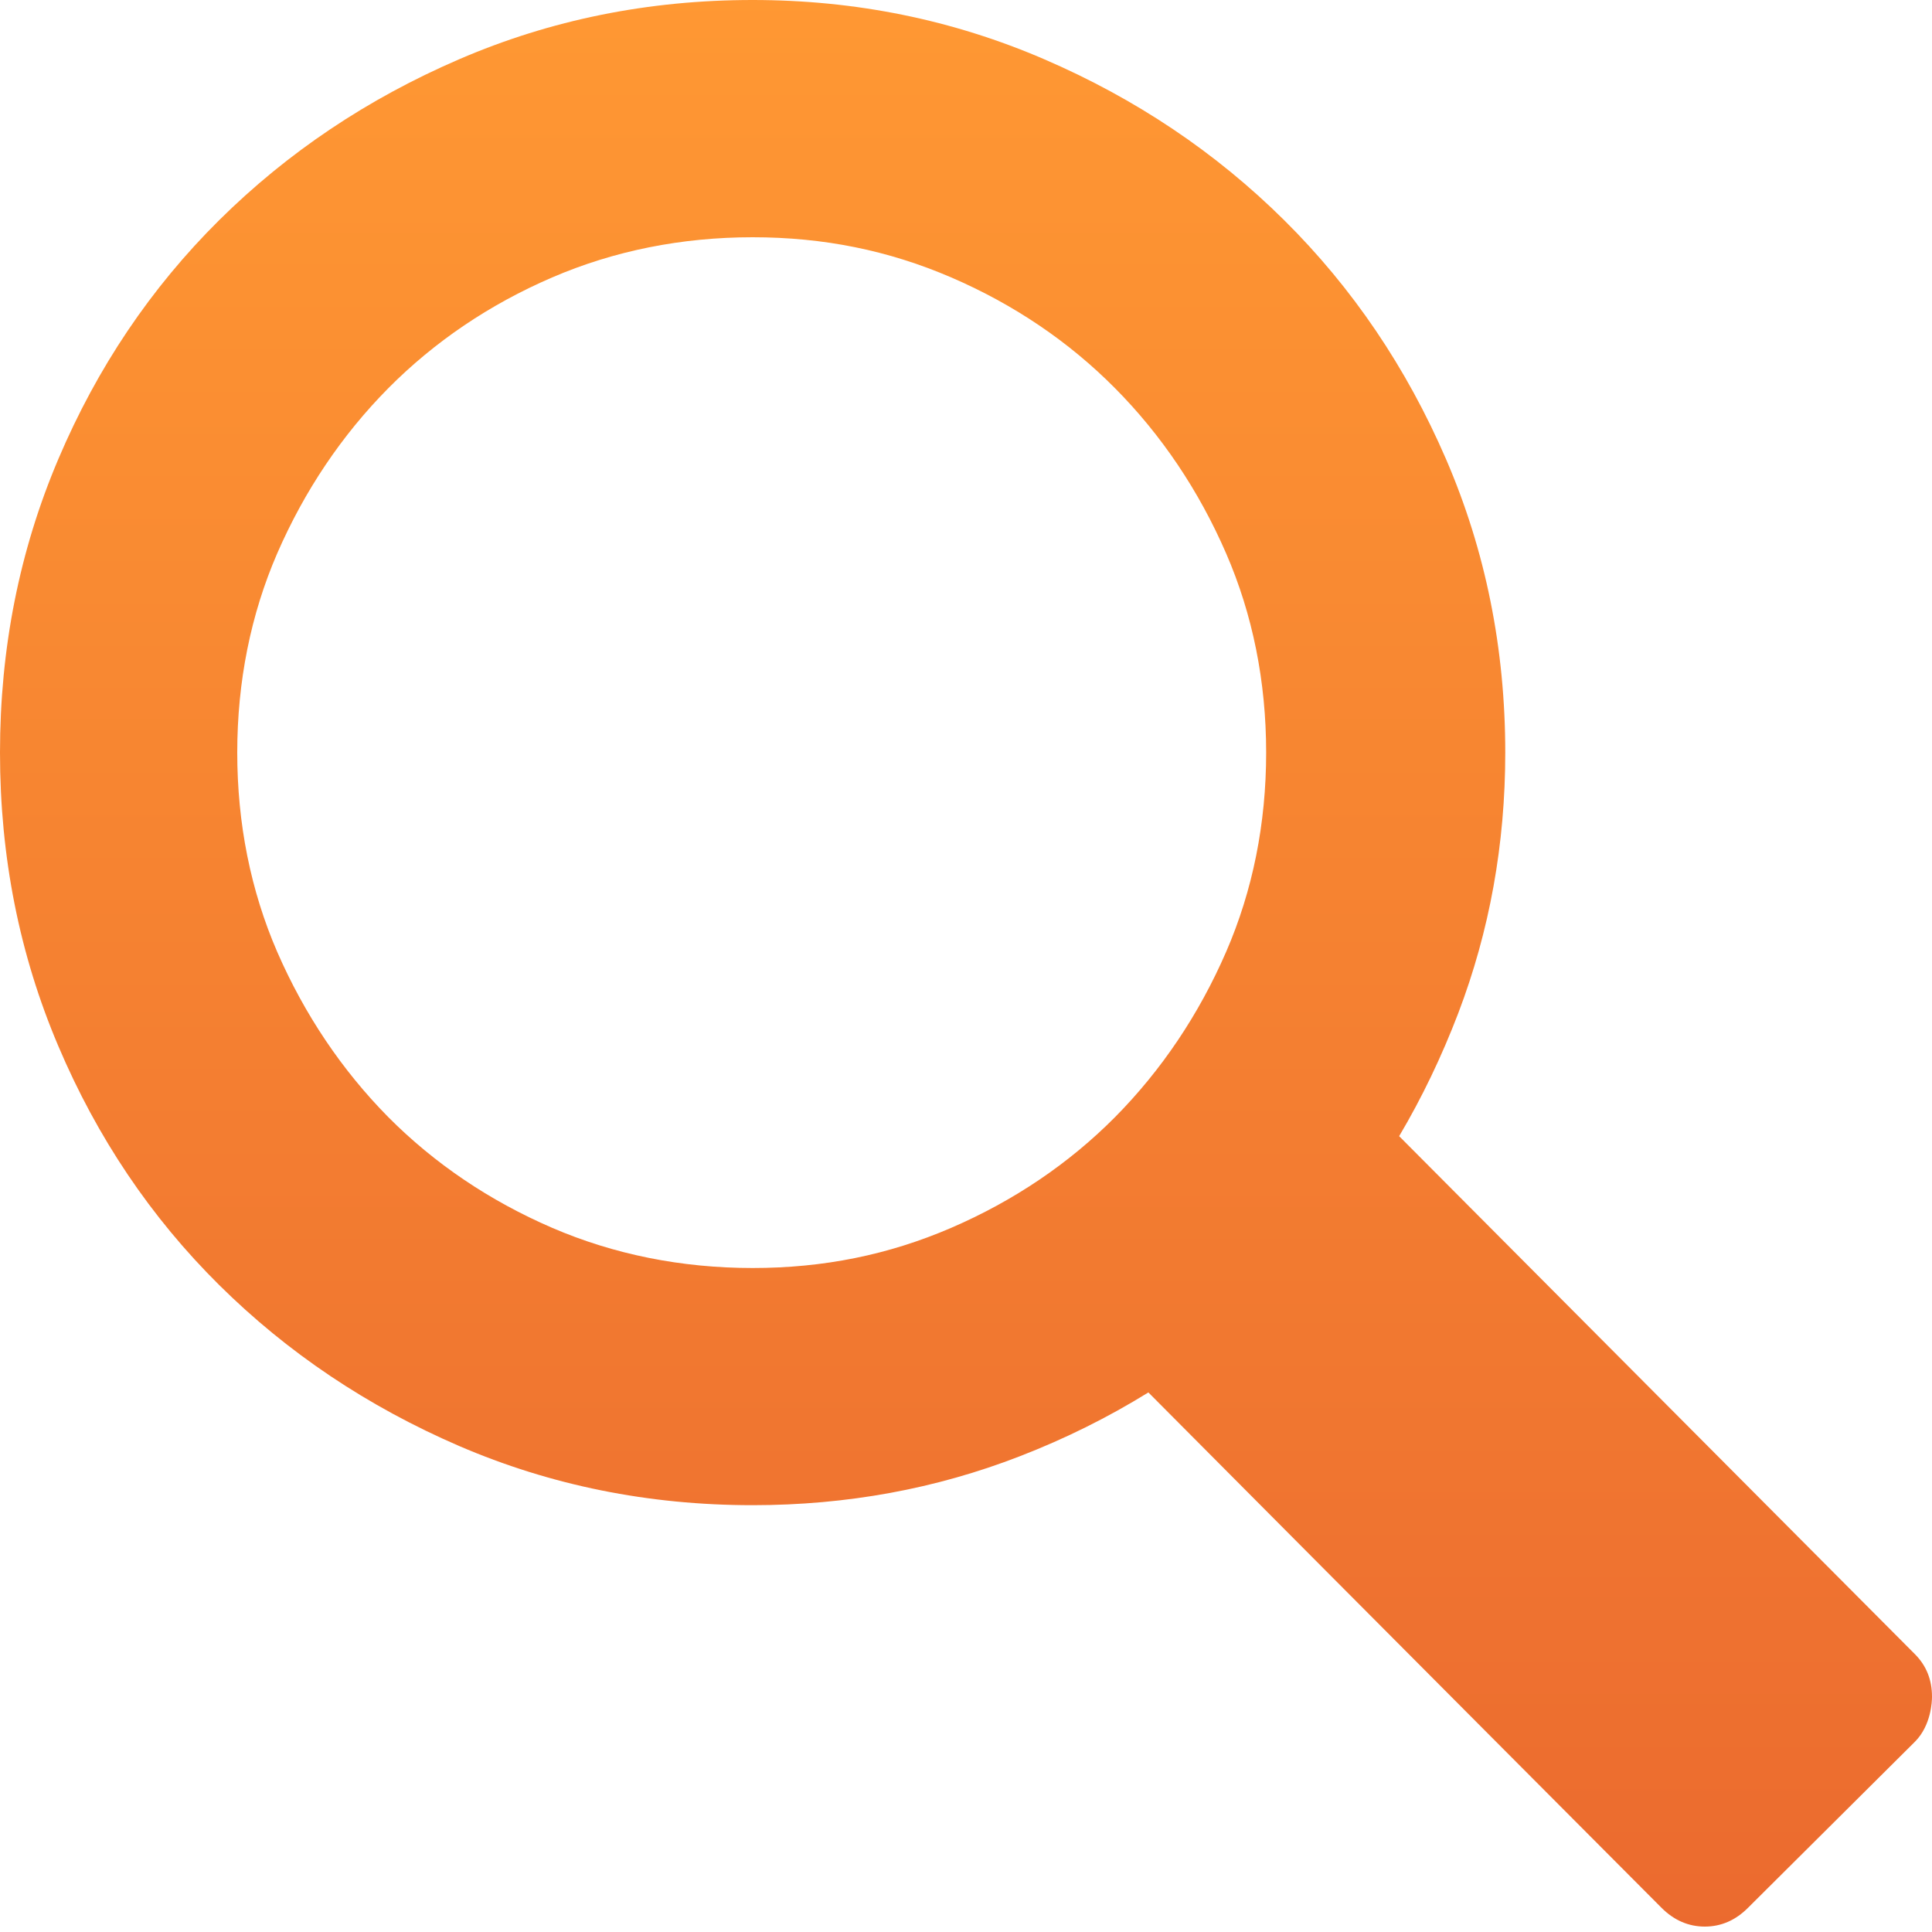 <svg xmlns="http://www.w3.org/2000/svg" width="25" height="25" viewBox="0 0 25 25">
  <defs>
    <linearGradient id="search-icon-selected-a" x1="50%" x2="50%" y1="0%" y2="100%">
      <stop offset="0%" stop-color="#FF9833"/>
      <stop offset="100%" stop-color="#EB6A2F"/>
    </linearGradient>
  </defs>
  <path fill="url(#search-icon-selected-a)" fill-rule="evenodd" d="M15.866,12.317 C15.514,13.127 15.031,13.846 14.43,14.454 C13.833,15.056 13.119,15.538 12.309,15.888 C11.497,16.238 10.656,16.408 9.739,16.408 C8.819,16.408 7.946,16.233 7.145,15.888 C6.334,15.538 5.621,15.056 5.023,14.454 C4.423,13.846 3.94,13.127 3.587,12.317 C3.244,11.525 3.07,10.657 3.07,9.739 C3.07,8.82 3.244,7.953 3.587,7.161 C3.94,6.35 4.423,5.631 5.023,5.025 C5.621,4.422 6.334,3.939 7.145,3.59 C7.946,3.245 8.819,3.07 9.739,3.07 C10.656,3.07 11.497,3.24 12.309,3.59 C13.119,3.939 13.833,4.422 14.43,5.025 C15.031,5.631 15.514,6.35 15.866,7.161 C16.21,7.953 16.384,8.82 16.384,9.739 C16.384,10.657 16.21,11.525 15.866,12.317 M24.781,21.407 C24.781,21.407 19.298,15.899 18.105,14.702 C18.401,14.202 18.655,13.672 18.87,13.11 C19.275,12.047 19.478,10.923 19.478,9.739 C19.478,8.392 19.223,7.125 18.711,5.94 C18.199,4.756 17.502,3.726 16.617,2.849 C15.732,1.972 14.698,1.278 13.513,0.767 C12.328,0.256 11.07,0 9.739,0 C8.391,0 7.126,0.256 5.941,0.767 C4.756,1.278 3.721,1.972 2.836,2.849 C1.952,3.726 1.258,4.756 0.755,5.94 C0.251,7.125 0,8.392 0,9.739 C0,11.086 0.251,12.352 0.755,13.537 C1.258,14.722 1.952,15.752 2.836,16.628 C3.721,17.505 4.756,18.199 5.941,18.711 C7.126,19.221 8.391,19.477 9.739,19.477 C10.956,19.477 12.109,19.266 13.196,18.844 C13.785,18.616 14.338,18.341 14.86,18.018 C17.848,21.023 21.5,24.687 21.5,24.687 C21.662,24.849 21.85,24.93 22.06,24.93 C22.27,24.93 22.458,24.849 22.619,24.687 C22.726,24.581 24.488,22.827 24.781,22.536 C24.99,22.325 25,22.014 25,21.955 C25,21.735 24.926,21.553 24.781,21.407"/>
</svg>
